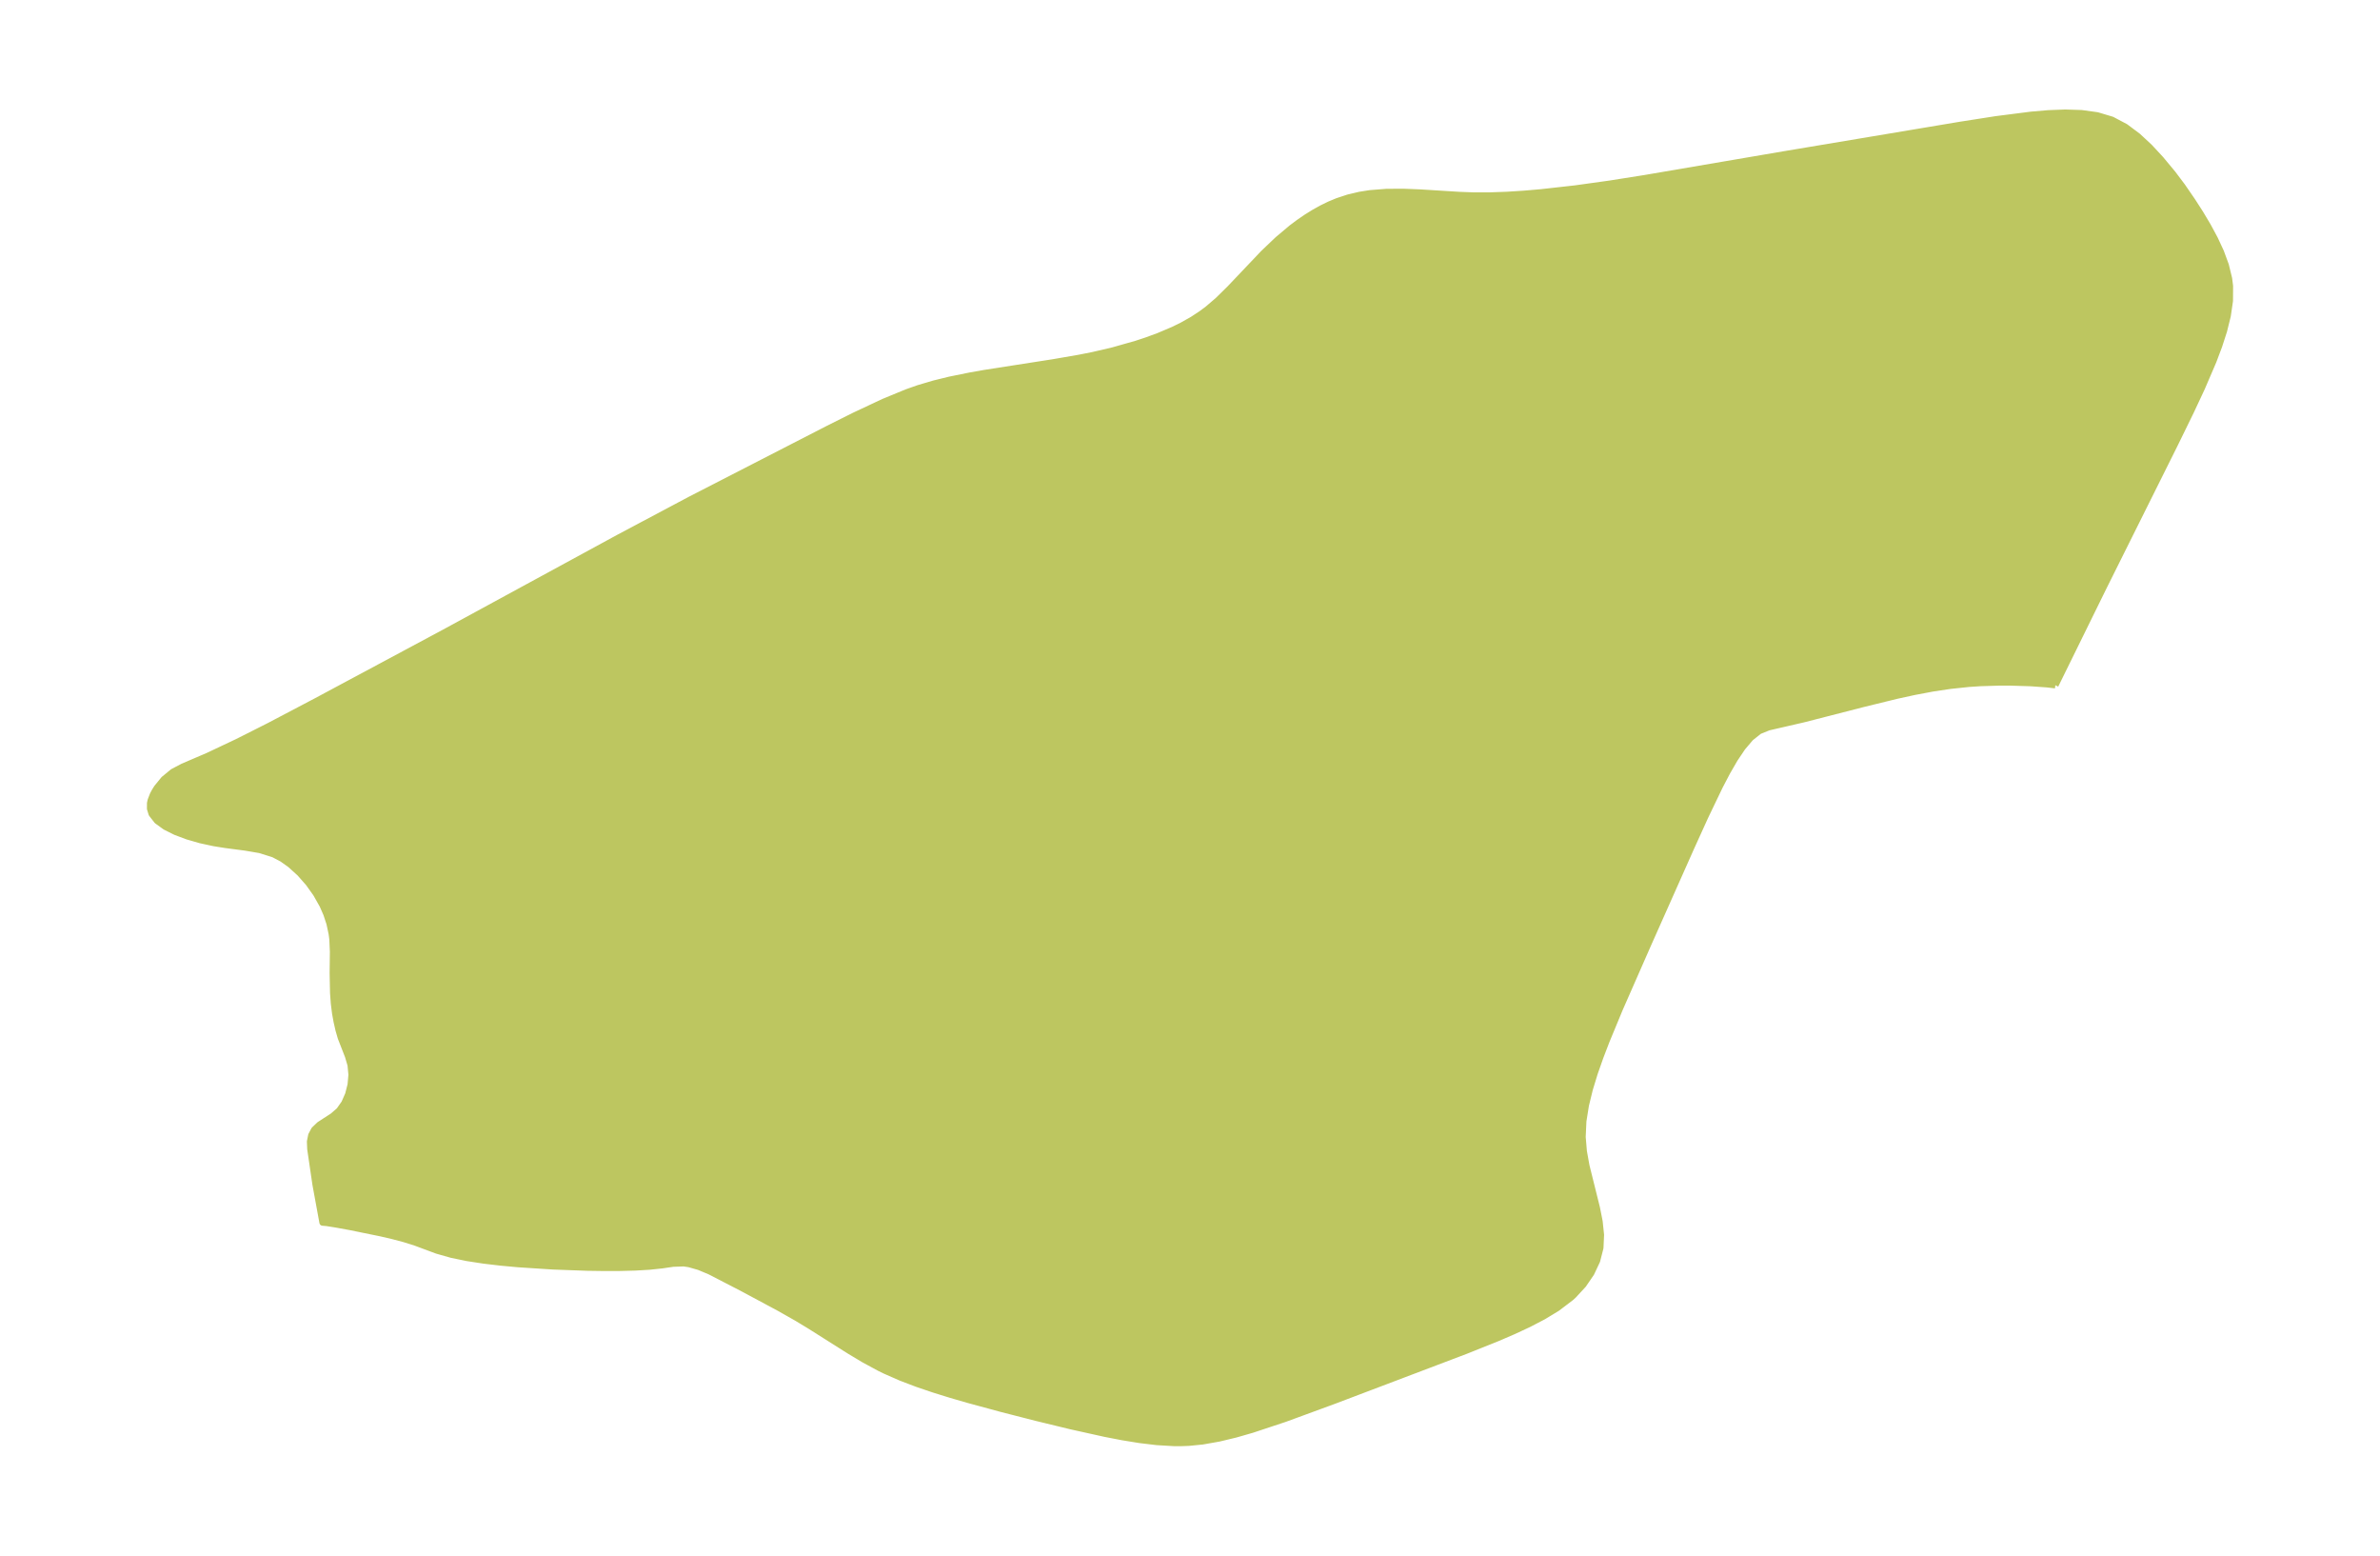 <?xml version="1.0" encoding="UTF-8"?>
<!DOCTYPE svg  PUBLIC '-//W3C//DTD SVG 1.1//EN'  'http://www.w3.org/Graphics/SVG/1.1/DTD/svg11.dtd'>
<svg width="371.52pt" height="242.76pt" version="1.1" viewBox="0 0 371.52 242.76" xmlns="http://www.w3.org/2000/svg" xmlns:xlink="http://www.w3.org/1999/xlink">
 <defs>
  <style type="text/css">*{stroke-linejoin: round; stroke-linecap: butt}</style>
 </defs>
 <g id="figure_1">
  <g id="patch_1">
   <path d="m0 242.76h371.52v-242.76h-371.52v242.76z" fill="none"/>
  </g>
  <g id="axes_1">
   <g id="PatchCollection_1">
    <defs>
     <path id="m341aa2c40d" d="m320.84-135.83-1.308-0.152-2.569-0.181-3.194-0.099-1.668 6.17e-4 -2.948 0.09-1.833 0.121-2.895 0.307-2.743 0.412-2.856 0.538-2.721 0.592-5.237 1.281-9.372 2.406-5.429 1.249-1.442 0.584-1.358 1.075-1.273 1.498-1.214 1.808-1.174 2.033-1.148 2.193-2.253 4.691-2.231 4.91-6.713 15.079-4.423 10.064-2.08 5.022-0.962 2.509-0.881 2.506-0.766 2.503-0.61 2.498-0.397 2.491-0.114 2.48 0.189 2.246 0.401 2.232 1.637 6.58 0.423 2.134 0.217 2.086-0.092 2.021-0.52 2.03-0.907 1.924-1.232 1.8-1.519 1.646-0.388 0.354-2.171 1.649-2.147 1.303-2.291 1.193-2.392 1.114-2.461 1.06-5.043 2.021-20.515 7.776-7.67 2.815-5.116 1.697-2.565 0.736-2.573 0.619-2.584 0.456-2.166 0.215-1.234 0.044-1.078-0.005-2.669-0.159-2.676-0.321-2.682-0.437-2.686-0.519-5.378-1.192-5.38-1.307-5.37-1.374-5.342-1.449-2.65-0.77-2.628-0.816-2.596-0.882-2.552-0.972-2.491-1.095-0.863-0.424-2.38-1.29-2.328-1.392-6.149-3.887-1.986-1.202-2.787-1.58-5.893-3.159-4.927-2.542-1.688-0.707-1.56-0.446-0.858-0.125-1.647 0.059-1.726 0.252-1.969 0.208-2.196 0.129-2.368 0.063-2.498 0.008-2.593-0.038-5.365-0.196-5.461-0.354-2.712-0.249-2.664-0.314-2.58-0.397-2.451-0.505-2.267-0.644-3.324-1.237-1.721-0.544-1.828-0.486-1.893-0.441-4.789-0.977-2.188-0.399-1.456-0.232-0.664-0.057-1.088-5.933-0.812-5.529-0.049-1.175 0.198-0.988 0.45-0.854 0.82-0.784 2.087-1.352 0.997-0.87 0.808-1.146 0.602-1.37 0.382-1.501 0.138-1.552-0.144-1.528-0.411-1.391-1.117-2.863-0.355-1.226-0.296-1.301-0.232-1.276-0.196-1.558-0.12-1.634-0.063-3.119 0.039-3.296-0.087-1.966-0.109-0.85-0.344-1.603-0.482-1.472-0.604-1.379-1.011-1.79-1.192-1.672-1.343-1.526-1.474-1.341-1.278-0.913-1.367-0.721-2.139-0.669-2.279-0.387-3.109-0.408-1.784-0.285-2.118-0.46-2.001-0.578-1.848-0.692-1.616-0.807-1.286-0.931-0.835-1.069-0.25-0.817 0.006-0.855 0.092-0.432 0.348-0.902 0.281-0.527 0.335-0.535 1.092-1.339 1.398-1.149 1.561-0.822 3.9-1.671 4.622-2.183 4.875-2.459 7.472-3.928 19.896-10.661 27.306-14.853 11.093-5.894 21.582-11.088 4.08-2.041 4.567-2.144 3.59-1.48 1.827-0.644 2.42-0.718 2.458-0.603 3.169-0.645 2.256-0.399 10.752-1.676 4.047-0.699 2.208-0.44 3.082-0.719 3.623-1.028 1.607-0.53 1.872-0.687 2.296-0.974 1.371-0.672 1.668-0.94 1.371-0.902 0.988-0.739 1.576-1.349 1.867-1.838 5.261-5.535 2.229-2.122 2.159-1.816 1.141-0.853 1.169-0.801 1.194-0.742 1.223-0.679 1.193-0.58 1.222-0.507 1.667-0.551 1.806-0.429 1.611-0.254 2.579-0.203 2.622-0.015 2.625 0.105 6.05 0.378 2.14 0.082 2.667 0.003 2.673-0.094 2.677-0.171 2.679-0.231 5.357-0.6 5.385-0.75 5.411-0.856 21.677-3.7 27.661-4.631 5.525-0.862 5.465-0.7 2.685-0.231 2.632-0.102 2.556 0.081 2.448 0.337 2.297 0.689 2.1 1.111 1.946 1.456 1.829 1.702 1.736 1.872 1.888 2.273 1.473 1.959 1.58 2.297 1.246 1.938 1.177 1.974 1.079 2.004 0.943 2.032 0.759 2.06 0.51 2.091 0.149 1.181-0.015 2.301-0.339 2.33-0.583 2.352-0.765 2.369-0.9 2.381-1.789 4.166-1.668 3.565-2.565 5.25-10.995 22.057-7.629 15.514" stroke="#bdc660"/>
    </defs>
    <g clip-path="url(#p4264c4f320)">
     <use y="242.759" fill="#bdc660" stroke="#bdc660" xlink:href="#m341aa2c40d"/>
    </g>
   </g>
  </g>
 </g>
 <defs>
  <clipPath id="p4264c4f320">
   <rect x="7.2" y="7.2" width="357.12" height="228.36"/>
  </clipPath>
 </defs>
</svg>
